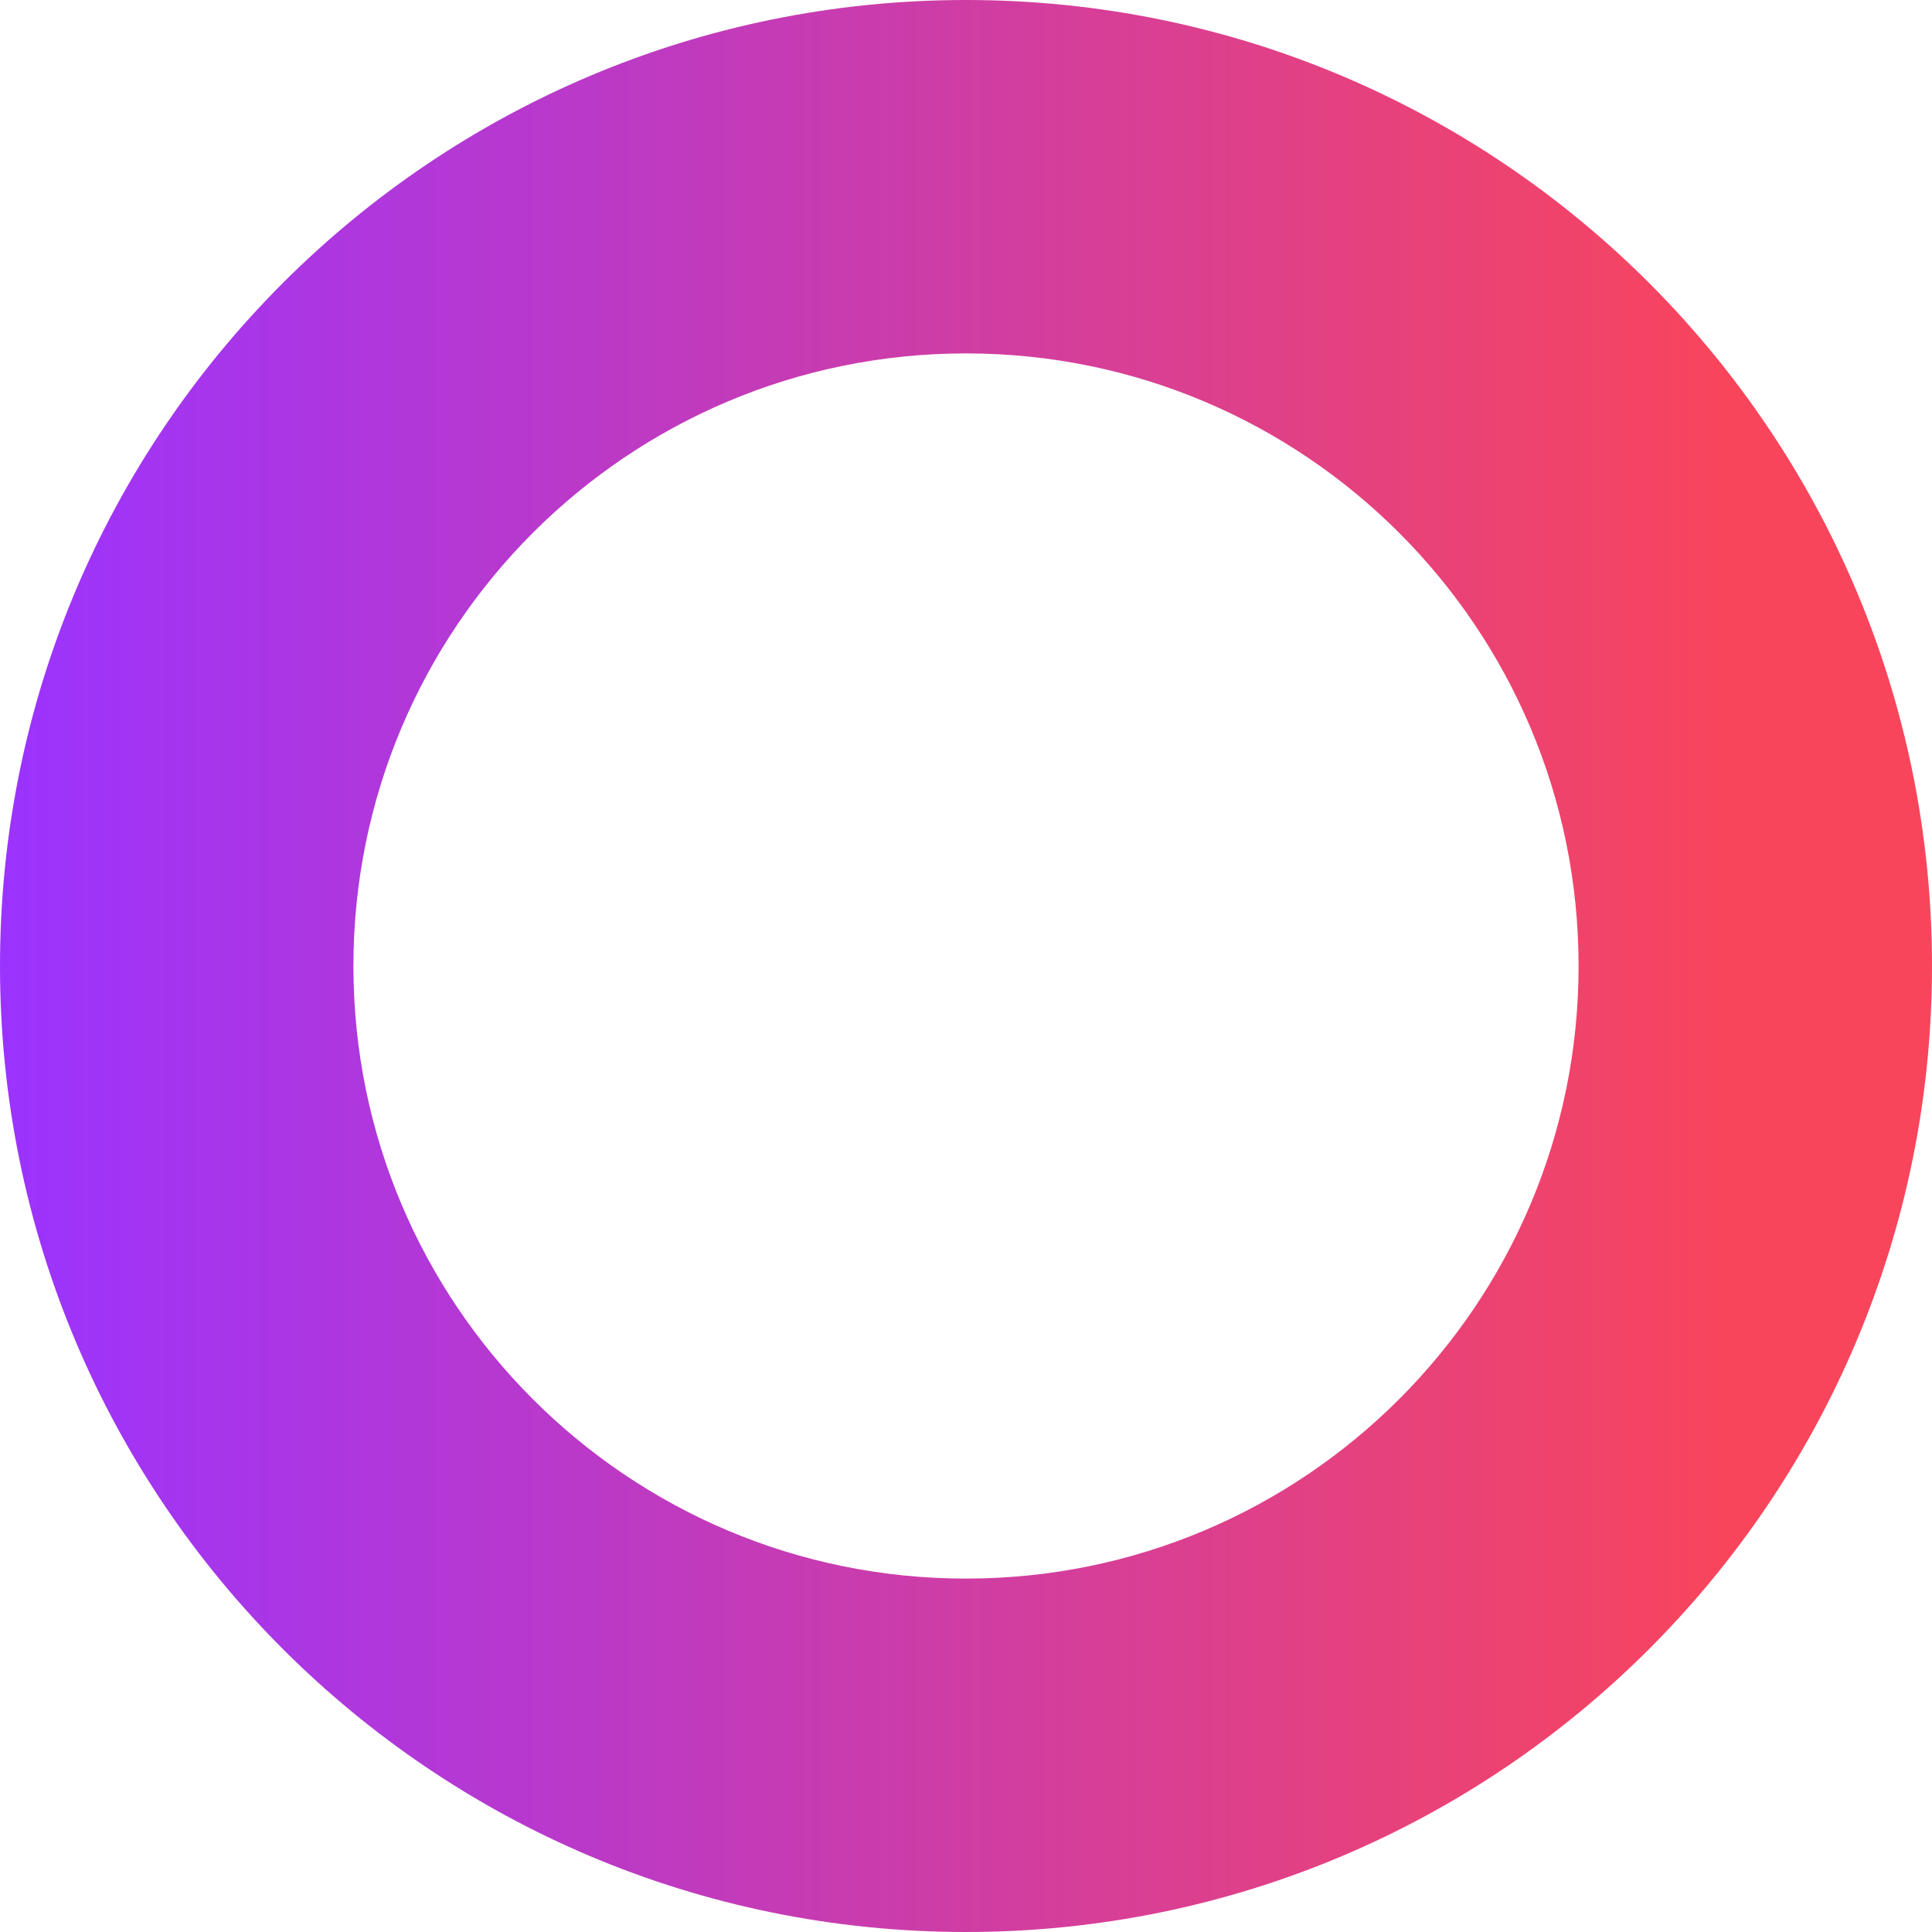 <svg width="82" height="82" viewBox="0 0 82 82" fill="none" xmlns="http://www.w3.org/2000/svg">
<path fill-rule="evenodd" clip-rule="evenodd" d="M41 67C55.359 67 67 55.359 67 41C67 26.641 55.359 15 41 15C26.641 15 15 26.641 15 41C15 55.359 26.641 67 41 67ZM41 82C63.644 82 82 63.644 82 41C82 18.356 63.644 0 41 0C18.356 0 0 18.356 0 41C0 63.644 18.356 82 41 82Z" fill="url(#paint0_linear_1576_52)"/>
<defs>
<linearGradient id="paint0_linear_1576_52" x1="7.57575e-07" y1="41" x2="73.8" y2="41" gradientUnits="userSpaceOnUse">
<stop stop-color="#9B33FF"/>
<stop offset="1" stop-color="#F9455B"/>
</linearGradient>
</defs>
</svg>
